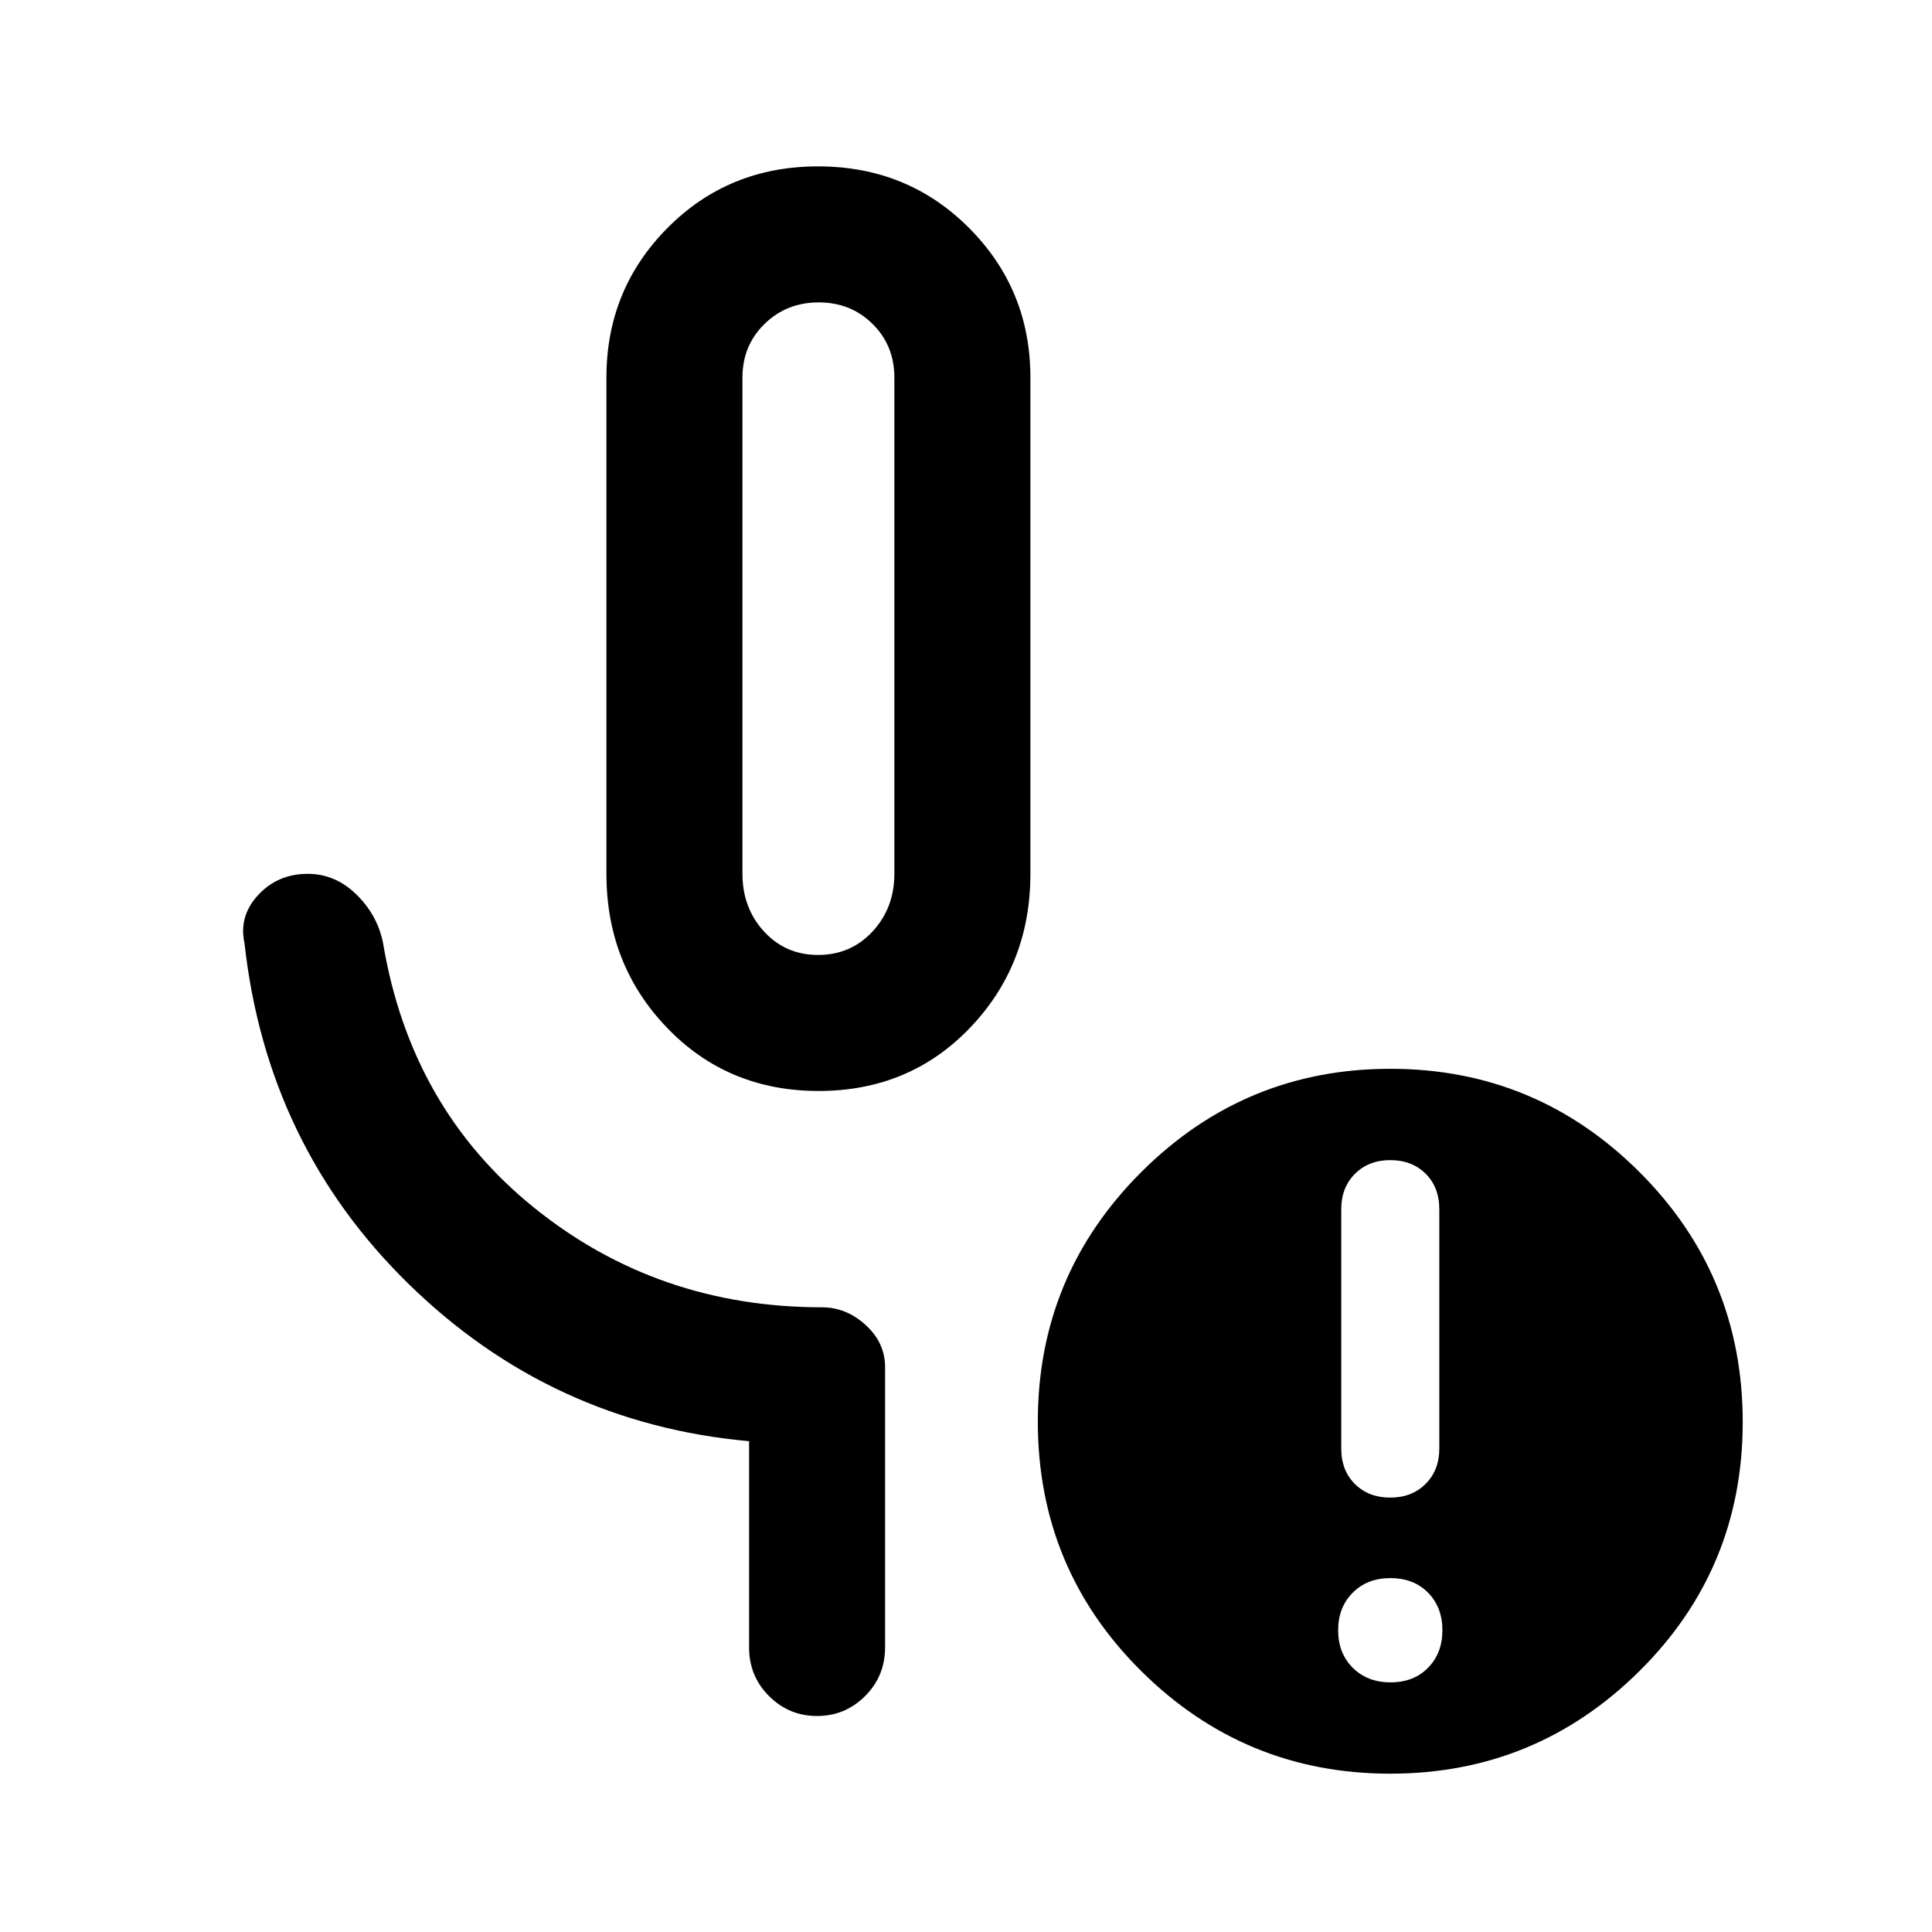 <svg xmlns="http://www.w3.org/2000/svg" height="40" viewBox="0 -960 960 960" width="40"><path d="M406.78-417.9q-45.09 0-75.27-31.34-30.18-31.34-30.18-76.55v-246.62q0-43.76 30.36-74.34 30.35-30.58 74.82-30.58 44.47 0 74.98 30.58Q512-816.17 512-772.41v246.62q0 45.21-30.06 76.55-30.06 31.34-75.16 31.34Zm-.25-67.59q16.21 0 27.05-11.68 10.83-11.68 10.83-28.73v-246.51q0-15.87-10.81-26.6-10.81-10.73-26.79-10.73-15.98 0-26.94 10.73-10.95 10.73-10.95 26.6v246.62q0 16.94 10.7 28.62 10.69 11.68 26.91 11.68Zm284.42 361.44q11.54 0 18.65-7.25 7.12-7.24 7.12-18.65 0-11.41-7.12-18.65-7.11-7.25-18.78-7.25-11.41 0-18.65 7.25-7.25 7.24-7.25 18.65 0 11.41 7.25 18.65 7.24 7.25 18.78 7.25Zm-.13-91.8q10.74 0 17.55-6.8 6.81-6.81 6.81-17.56v-118.92q0-10.95-6.81-17.68t-17.55-6.73q-10.74 0-17.55 6.81-6.81 6.81-6.81 17.55v118.93q0 10.94 6.81 17.67 6.81 6.73 17.55 6.73Zm-.02 137.18q-72.34 0-123.72-50.98-51.39-50.99-51.39-124 0-72.63 51.4-123.95 51.41-51.32 123.75-51.32t123.72 51.23q51.39 51.23 51.39 124.31 0 72.9-51.41 123.81-51.4 50.9-123.74 50.9ZM406.67-648.28Zm-34.46 506.82v-102.41q-98.21-8.9-168.91-77.89-70.71-68.98-81.81-169.57-2.95-13.42 6.79-23.94 9.74-10.52 24.62-10.52 13.77 0 24.26 10.32 10.5 10.32 13.2 24.19 13.72 81.95 75.07 131.41 61.35 49.46 143.01 49.46 12.03 0 21.69 8.79 9.66 8.79 9.66 20.98v139.18q0 14.34-9.93 24.23-9.93 9.9-23.87 9.9-13.95 0-23.87-9.9-9.91-9.89-9.91-24.23Z"/></svg>